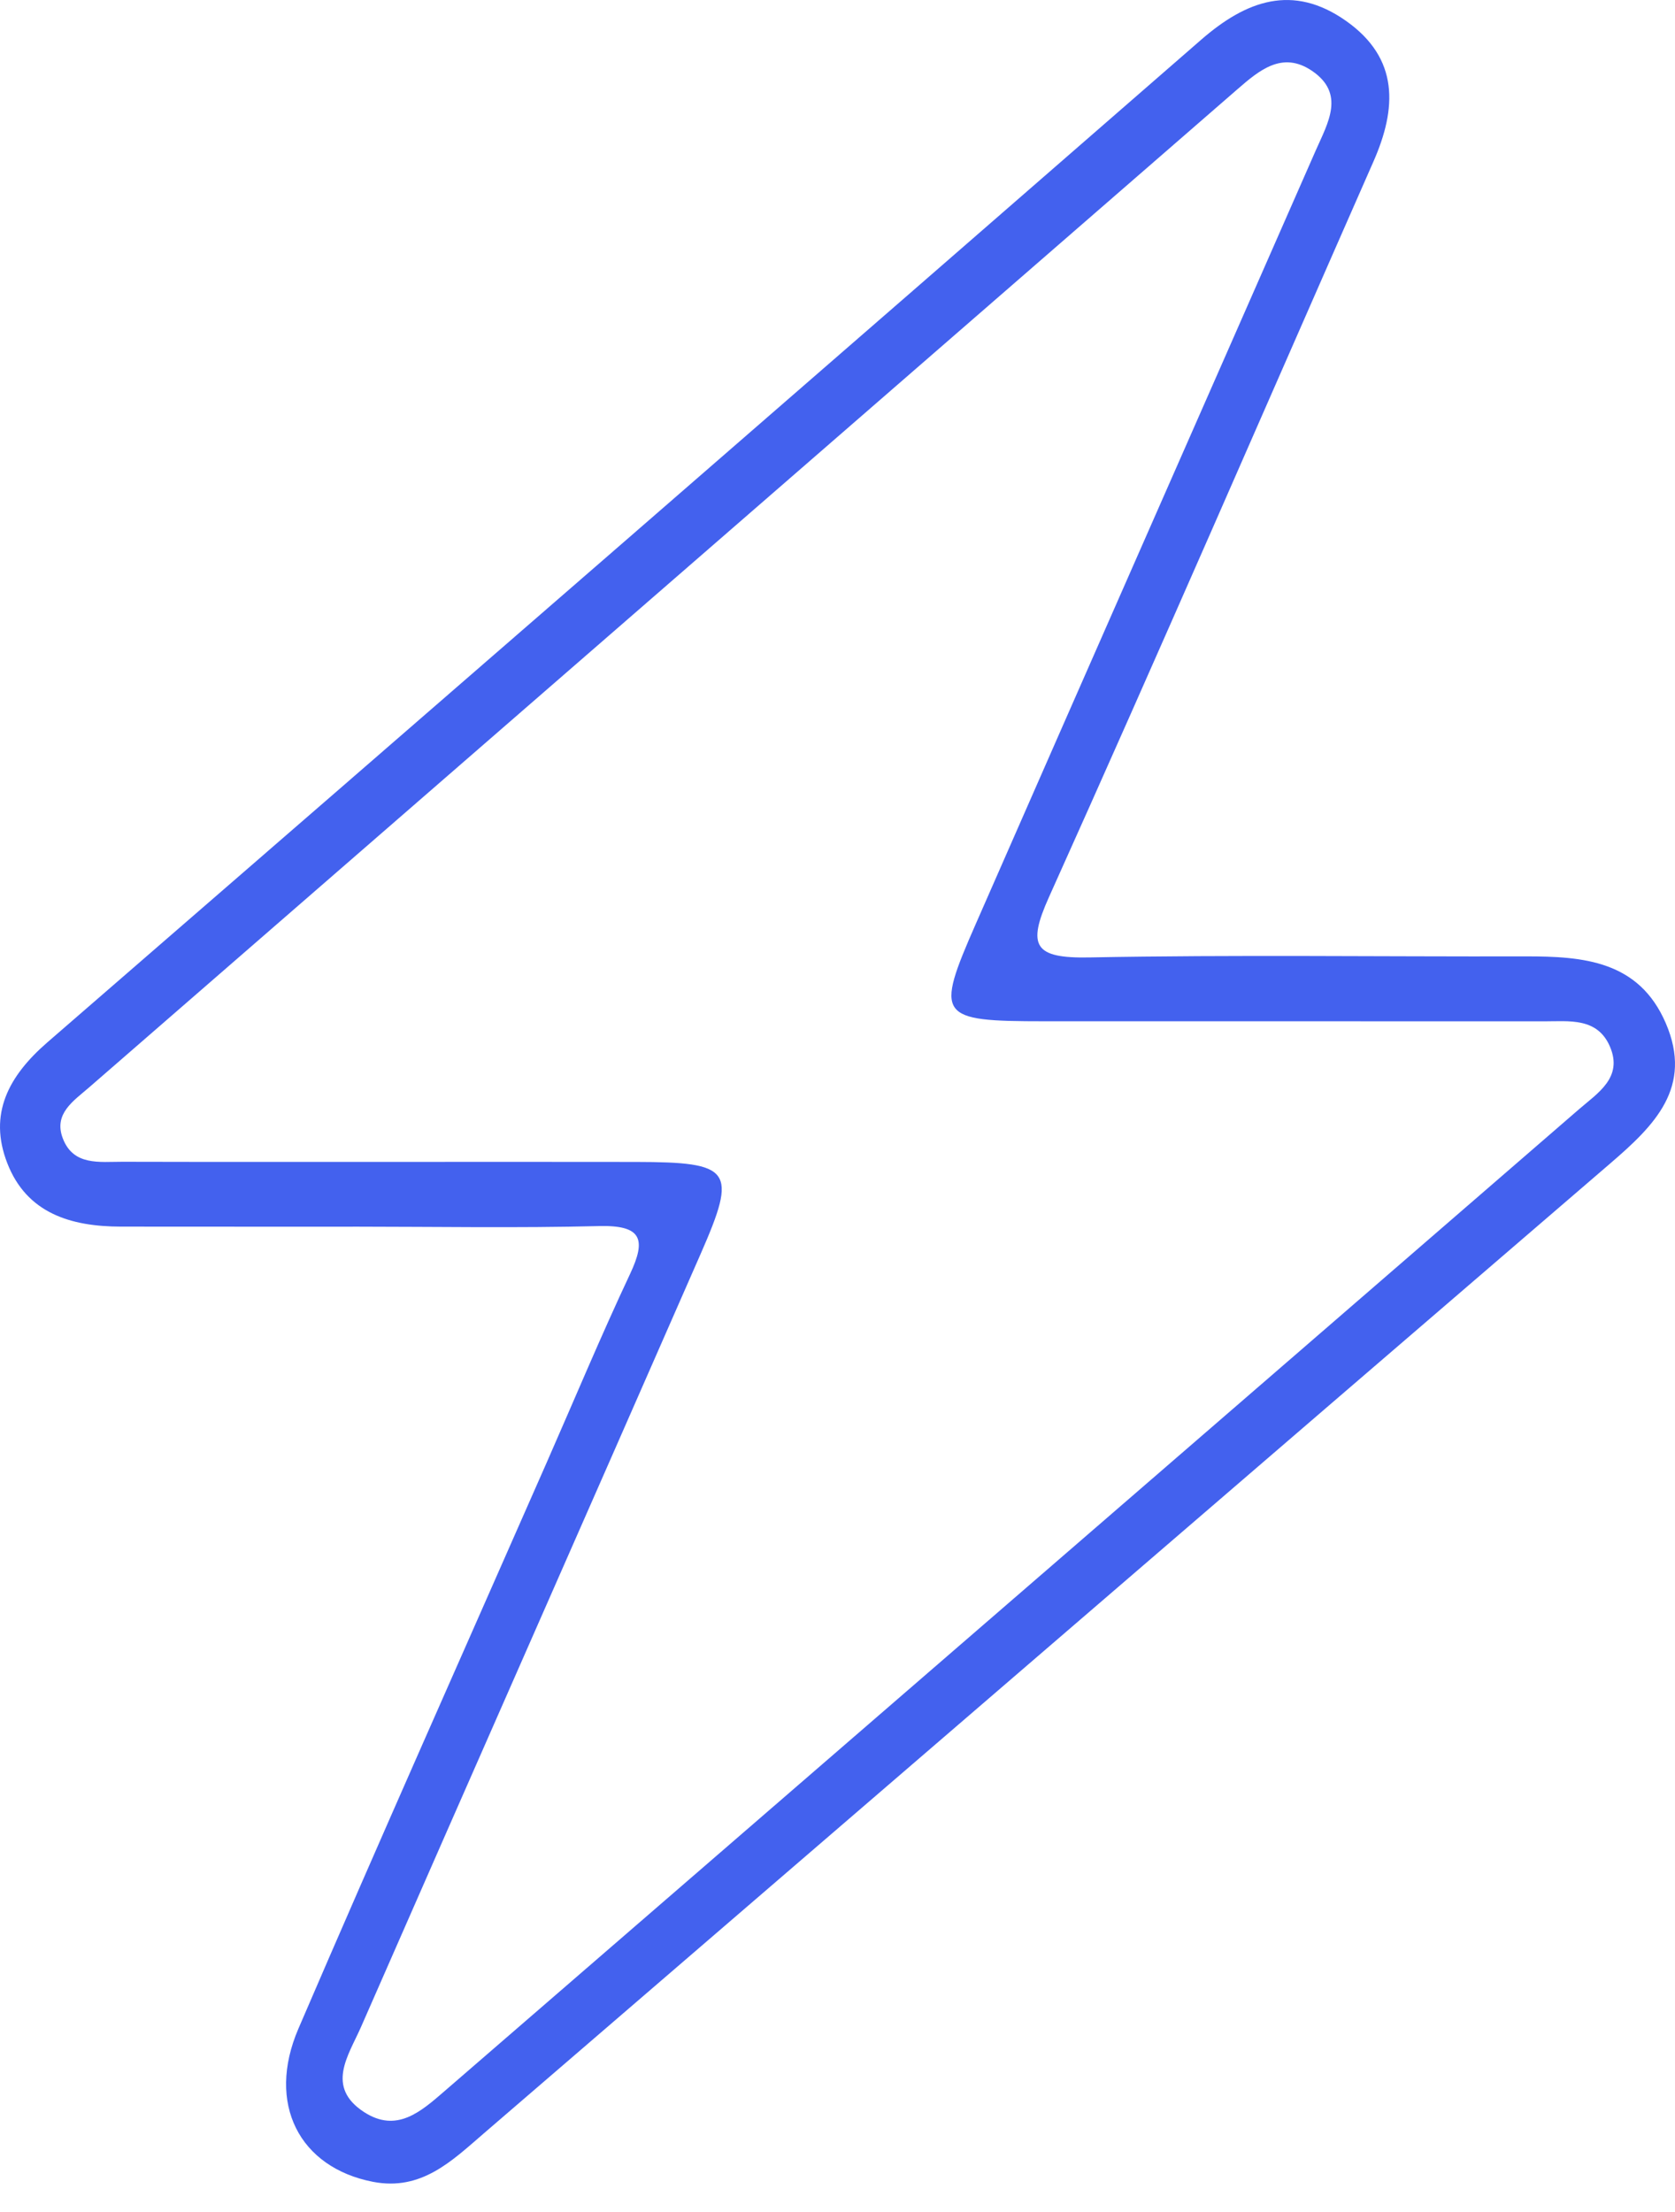 <svg width="50" height="66" viewBox="0 0 50 66" fill="none" xmlns="http://www.w3.org/2000/svg">
<path d="M10.532 36.601C8.223 36.6 5.915 36.602 3.607 36.599C2.107 36.597 0.797 36.196 0.218 34.707C-0.355 33.238 0.257 32.104 1.414 31.101C12.906 21.143 24.387 11.172 35.855 1.186C37.203 0.013 38.592 -0.494 40.179 0.623C41.773 1.745 41.697 3.234 40.998 4.821C37.776 12.138 34.596 19.474 31.313 26.766C30.652 28.233 30.875 28.598 32.518 28.567C36.853 28.485 41.191 28.546 45.529 28.536C47.271 28.532 48.922 28.668 49.724 30.527C50.549 32.443 49.385 33.581 48.067 34.714C36.848 44.357 25.643 54.015 14.431 63.664C13.49 64.474 12.58 65.379 11.135 65.1C8.937 64.674 7.944 62.772 8.908 60.529C11.338 54.881 13.845 49.264 16.321 43.634C17.147 41.757 17.936 39.865 18.809 38.009C19.299 36.967 19.154 36.551 17.877 36.583C15.43 36.644 12.98 36.601 10.532 36.6V36.601ZM11.633 34.668C14.081 34.668 16.53 34.664 18.978 34.669C21.845 34.674 22.017 34.898 20.92 37.401C17.545 45.099 14.149 52.787 10.774 60.485C10.403 61.33 9.709 62.269 10.873 63.022C11.844 63.648 12.564 63.004 13.266 62.397C24.556 52.628 35.852 42.865 47.139 33.093C47.698 32.61 48.448 32.151 48.062 31.237C47.688 30.35 46.84 30.475 46.077 30.474C41.111 30.471 36.144 30.473 31.177 30.472C27.996 30.471 27.904 30.355 29.13 27.562C32.506 19.865 35.9 12.175 39.28 4.48C39.634 3.675 40.175 2.789 39.151 2.105C38.274 1.52 37.592 2.095 36.939 2.662C25.515 12.591 14.086 22.516 2.661 32.444C2.199 32.846 1.595 33.226 1.873 33.961C2.187 34.793 2.972 34.662 3.659 34.664C6.317 34.671 8.975 34.667 11.633 34.668H11.633Z" fill="#4361EE"/>
</svg>
